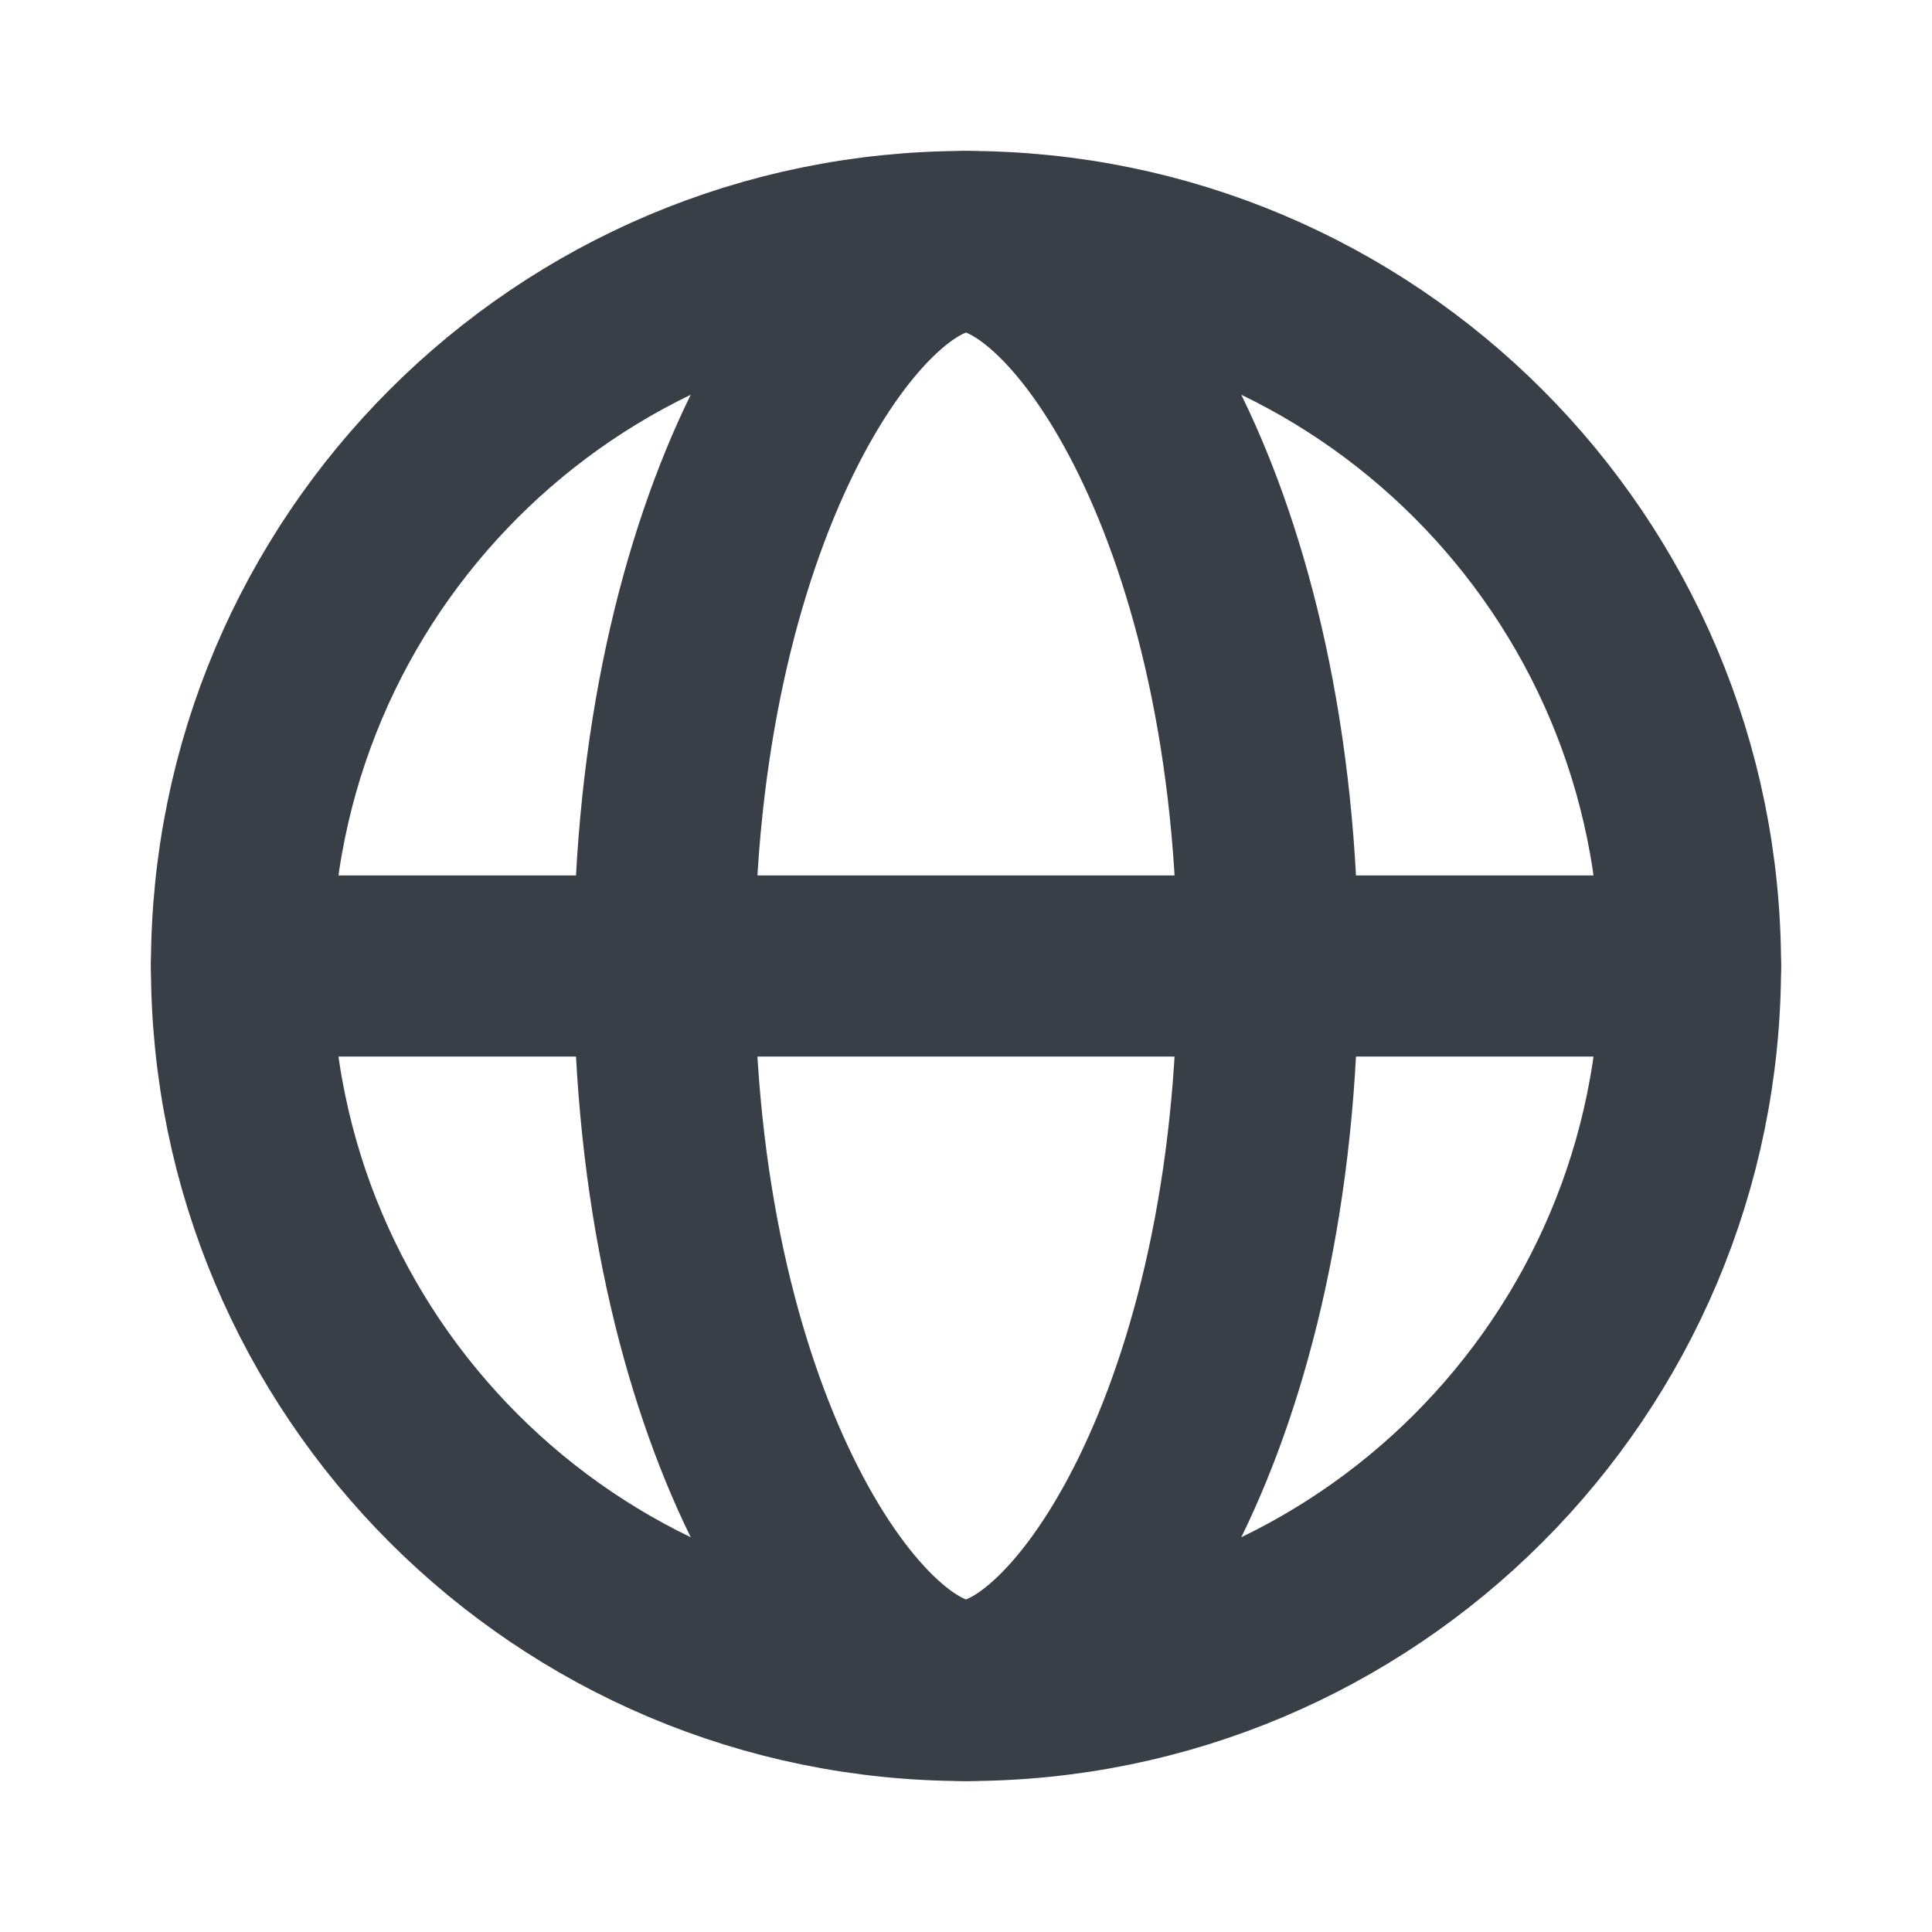 <svg width="16" height="16" viewBox="0 0 16 16" fill="none" xmlns="http://www.w3.org/2000/svg">
<path d="M8 14C11.314 14 14 11.314 14 8C14 4.686 11.314 2 8 2C4.686 2 2 4.686 2 8C2 11.314 4.686 14 8 14Z" stroke="#383F47" stroke-width="1.5" stroke-linecap="round" stroke-linejoin="round"/>
<path d="M10.5 8C10.5 11.724 8.956 14 8 14C7.044 14 5.5 11.724 5.5 8C5.5 4.276 7.044 2 8 2C8.956 2 10.5 4.276 10.5 8Z" stroke="#383F47" stroke-width="1.5" stroke-linecap="round" stroke-linejoin="round"/>
<path d="M2 8H8H14" stroke="#383F47" stroke-width="1.5" stroke-linecap="round" stroke-linejoin="round"/>
</svg>
